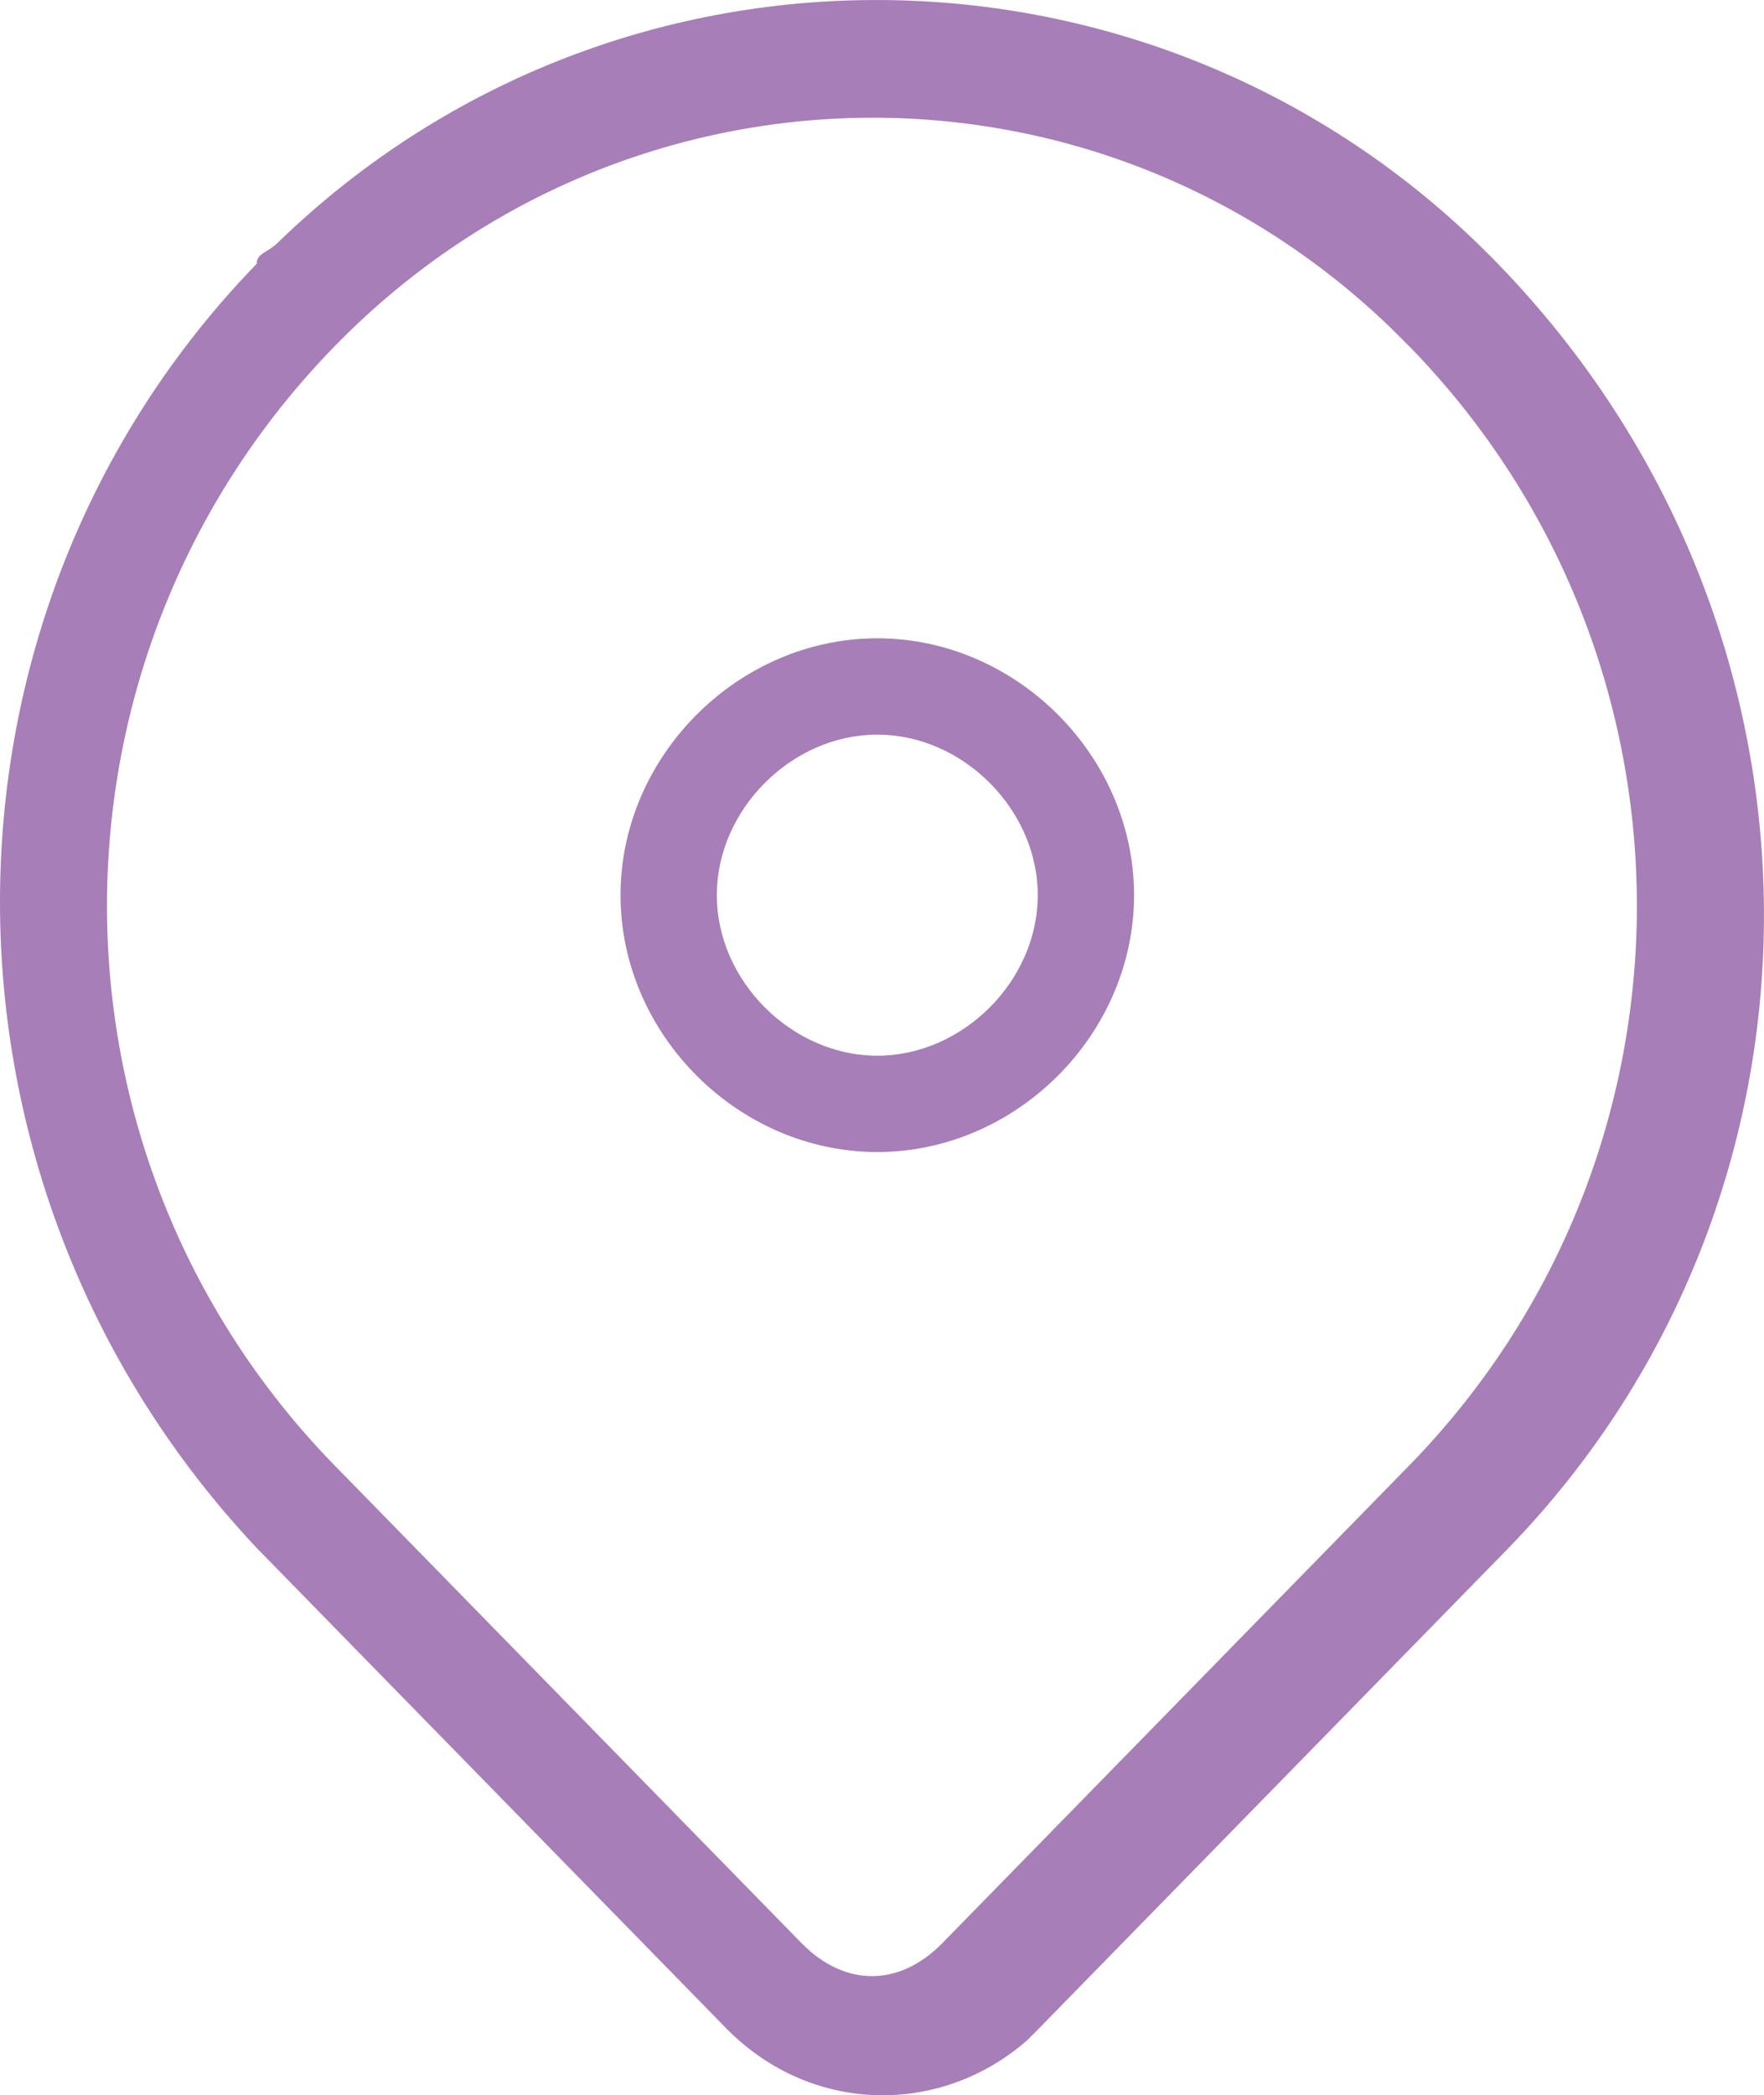 <?xml version="1.0" encoding="UTF-8" standalone="no"?>
<!-- Generator: Adobe Illustrator 22.1.0, SVG Export Plug-In . SVG Version: 6.00 Build 0)  -->

<svg
   xmlns:dc="http://purl.org/dc/elements/1.1/"
   xmlns:cc="http://creativecommons.org/ns#"
   xmlns:rdf="http://www.w3.org/1999/02/22-rdf-syntax-ns#"
   xmlns:svg="http://www.w3.org/2000/svg"
   xmlns="http://www.w3.org/2000/svg"
   xmlns:sodipodi="http://sodipodi.sourceforge.net/DTD/sodipodi-0.dtd"
   xmlns:inkscape="http://www.inkscape.org/namespaces/inkscape"
   version="1.1"
   id="Calque_1"
   x="0px"
   y="0px"
   viewBox="0 0 16.488 19.577"
   xml:space="preserve"
   sodipodi:docname="zzz.svg"
   width="16.488"
   height="19.577"
   inkscape:version="0.92.4 (5da689c313, 2019-01-14)"><defs
   id="defs9" /><sodipodi:namedview
   pagecolor="#ffffff"
   bordercolor="#666666"
   borderopacity="1"
   objecttolerance="10"
   gridtolerance="10"
   guidetolerance="10"
   inkscape:pageopacity="0"
   inkscape:pageshadow="2"
   inkscape:window-width="1920"
   inkscape:window-height="1001"
   id="namedview7"
   showgrid="false"
   inkscape:zoom="2.3838384"
   inkscape:cx="-73.945006"
   inkscape:cy="16.869679"
   inkscape:window-x="-9"
   inkscape:window-y="-9"
   inkscape:window-maximized="1"
   inkscape:current-layer="Calque_1" />
<style
   type="text/css"
   id="style2">
	.st0{fill:#A77EB7;}
</style>
<path
   id="Tracé_65"
   class="st0"
   d="m 14,2.464 c -3.1,-3.2 -8.2,-3.3 -11.4,-0.2 -0.1,0.1 -0.2,0.1 -0.2,0.2 -3.2,3.3 -3.2,8.6 0,12 l 4.4,4.5 c 0.8,0.8 2,0.8 2.8,0.1 0,0 0,0 0.1,-0.1 l 4.4,-4.5 c 3.2,-3.3 3.2,-8.6 -0.1,-12 z m -0.8,11.2 -4.4,4.5 c -0.4,0.4 -0.9,0.4 -1.3,0 0,0 0,0 0,0 l -4.4,-4.5 c -2.8,-2.9 -2.8,-7.5 0,-10.4 2.7,-2.8 7.1,-2.9 9.9,-0.2 0.1,0.1 0.1,0.1 0.2,0.2 2.8,2.9 2.8,7.5 0,10.4 z"
   inkscape:connector-curvature="0"
   style="fill:#a77eb7" />
<path
   id="Tracé_66"
   class="st0"
   d="m 8.2,5.964 c -1.3,0 -2.4,1.1 -2.4,2.4 0,1.3 1.1,2.4 2.4,2.4 1.3,0 2.4,-1.1 2.4,-2.4 v 0 c 0,-1.3 -1.1,-2.4 -2.4,-2.4 z m 0,3.9 c -0.8,0 -1.5,-0.7 -1.5,-1.5 0,-0.8 0.7,-1.5 1.5,-1.5 0.8,0 1.5,0.7 1.5,1.5 0,0.8 -0.7,1.5 -1.5,1.5 z"
   inkscape:connector-curvature="0"
   style="fill:#a77eb7" />
</svg>